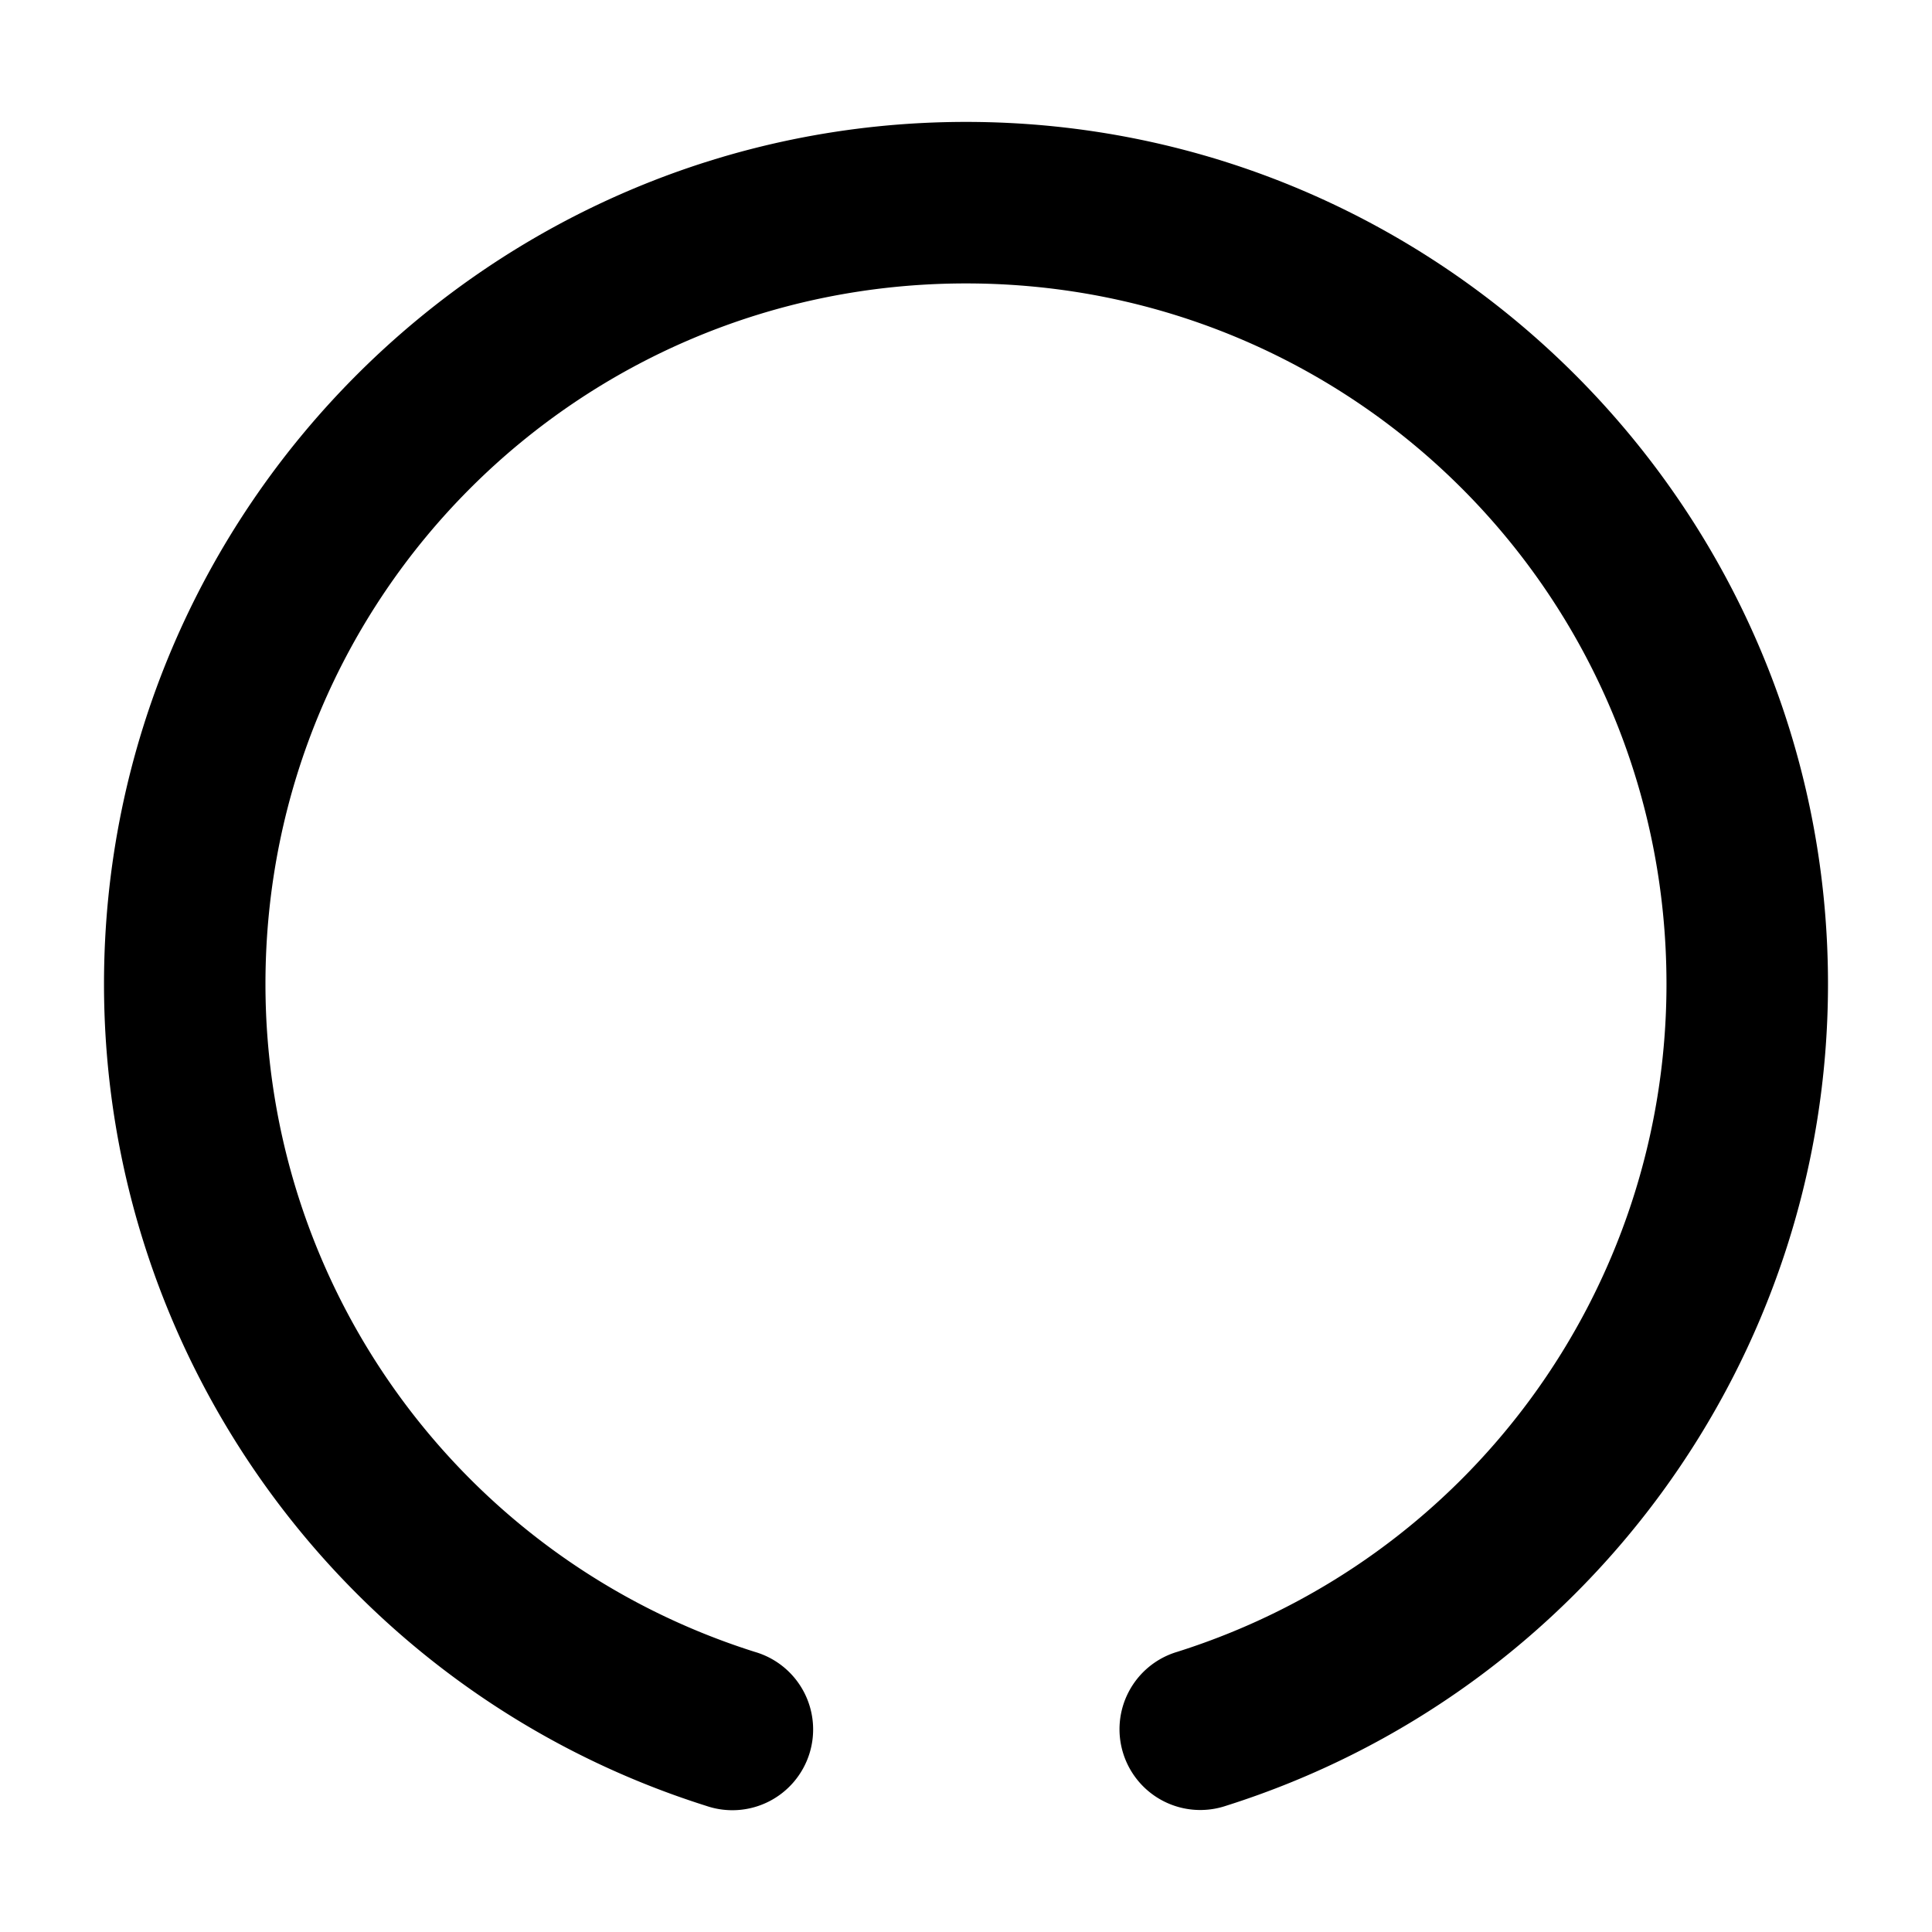 <?xml version="1.0" encoding="UTF-8" standalone="no"?>
<!-- Created with Inkscape (http://www.inkscape.org/) -->

<svg
   xmlns:dc="http://purl.org/dc/elements/1.1/"
   xmlns:cc="http://creativecommons.org/ns#"
   xmlns:rdf="http://www.w3.org/1999/02/22-rdf-syntax-ns#"
   xmlns:svg="http://www.w3.org/2000/svg"
   xmlns="http://www.w3.org/2000/svg"
   xmlns:sodipodi="http://sodipodi.sourceforge.net/DTD/sodipodi-0.dtd"
   xmlns:inkscape="http://www.inkscape.org/namespaces/inkscape"
   width="30.0mm"
   height="30.0mm"
   viewBox="0 0 30.0 30.0"
   version="1.1"
   id="svg8"
   inkscape:version="0.92.3 (2405546, 2018-03-11)"
   sodipodi:docname="button_v1.svg">
  <sodipodi:namedview
     id="base"
     pagecolor="#ffffff"
     bordercolor="#666666"
     borderopacity="1.0"
     inkscape:pageopacity="0.0"
     inkscape:pageshadow="2"
     inkscape:zoom="1.979899"
     inkscape:cx="58.186731"
     inkscape:cy="56.233589"
     inkscape:document-units="mm"
     inkscape:current-layer="layer1"
     showgrid="true"
     inkscape:window-width="1920"
     inkscape:window-height="1025"
     inkscape:window-x="0"
     inkscape:window-y="27"
     inkscape:window-maximized="1"
     borderlayer="true">
    <inkscape:grid
       id="grid827"
       units="mm"
       type="xygrid"
       empspacing="1"
       spacingy="2.54"
       spacingx="2.54" />
  </sodipodi:namedview>
  <defs
     id="defs2" />
  <g
     id="g835"
     sodipodi:insensitive="true"
     inkscape:groupmode="layer"
     inkscape:label="[fixed] BG">
    <rect
       id="rect833"
       style="stroke:none;fill-opacity:1;fill:#FFFFFF"
       height="30.0"
       width="30.0"
       y="0"
       x="0" />
  </g>
  <g
     id="layer1"
     inkscape:groupmode="layer"
     inkscape:label="F.Cu">
    <path
       inkscape:connector-curvature="0"
       id="path822"
       d="M 15,1.893 C 7.622,1.893 1.615,7.901 1.615,15.279 1.615,21.113 5.405,26.285 10.968,28.042 A 1.254,1.254 0 1 0 11.723,25.651 C 7.194,24.22 4.122,20.029 4.122,15.279 4.122,9.256 8.978,4.401 15,4.401 c 6.022,1e-6 10.877,4.855 10.877,10.878 0,4.749 -3.07,8.94 -7.598,10.371 a 1.254,1.254 0 1 0 0.756,2.391 c 5.562,-1.758 9.35,-6.93 9.35,-12.762 0,-7.378 -6.008,-13.386 -13.385,-13.386 z"
       style="color:#000000;font-style:normal;font-variant:normal;font-weight:normal;font-stretch:normal;font-size:medium;line-height:normal;font-family:sans-serif;font-variant-ligatures:normal;font-variant-position:normal;font-variant-caps:normal;font-variant-numeric:normal;font-variant-alternates:normal;font-feature-settings:normal;text-indent:0;text-align:start;text-decoration:none;text-decoration-line:none;text-decoration-style:solid;text-decoration-color:#000000;letter-spacing:normal;word-spacing:normal;text-transform:none;writing-mode:lr-tb;direction:ltr;text-orientation:mixed;dominant-baseline:auto;baseline-shift:baseline;text-anchor:start;white-space:normal;shape-padding:0;clip-rule:nonzero;display:inline;overflow:visible;visibility:visible;opacity:1;isolation:auto;mix-blend-mode:normal;color-interpolation:sRGB;color-interpolation-filters:linearRGB;solid-color:#000000;solid-opacity:1;vector-effect:none;fill:#000000;fill-opacity:1;fill-rule:nonzero;stroke:none;stroke-width:2.508;stroke-linecap:round;stroke-linejoin:miter;stroke-miterlimit:10;stroke-dasharray:none;stroke-dashoffset:0;stroke-opacity:1;paint-order:stroke fill markers;color-rendering:auto;image-rendering:auto;shape-rendering:auto;text-rendering:auto;enable-background:accumulate" />
  </g>
  <g
     id="g837"
     inkscape:groupmode="layer"
     inkscape:label="Edge.Cuts" />
  <g
     id="g839"
     inkscape:groupmode="layer"
     inkscape:label="B.Cu-disabled" />
  <g
     id="g841"
     inkscape:groupmode="layer"
     inkscape:label="B.Mask-disabled" />
  <g
     id="g843"
     inkscape:groupmode="layer"
     inkscape:label="B.Silk-disabled" />
  <g
     id="g845"
     inkscape:groupmode="layer"
     inkscape:label="F.Mask-disabled" />
  <g
     id="g847"
     inkscape:groupmode="layer"
     inkscape:label="F.Silk-disabled" />
  <g
     id="g849"
     inkscape:groupmode="layer"
     inkscape:label="Drill" />
</svg>
